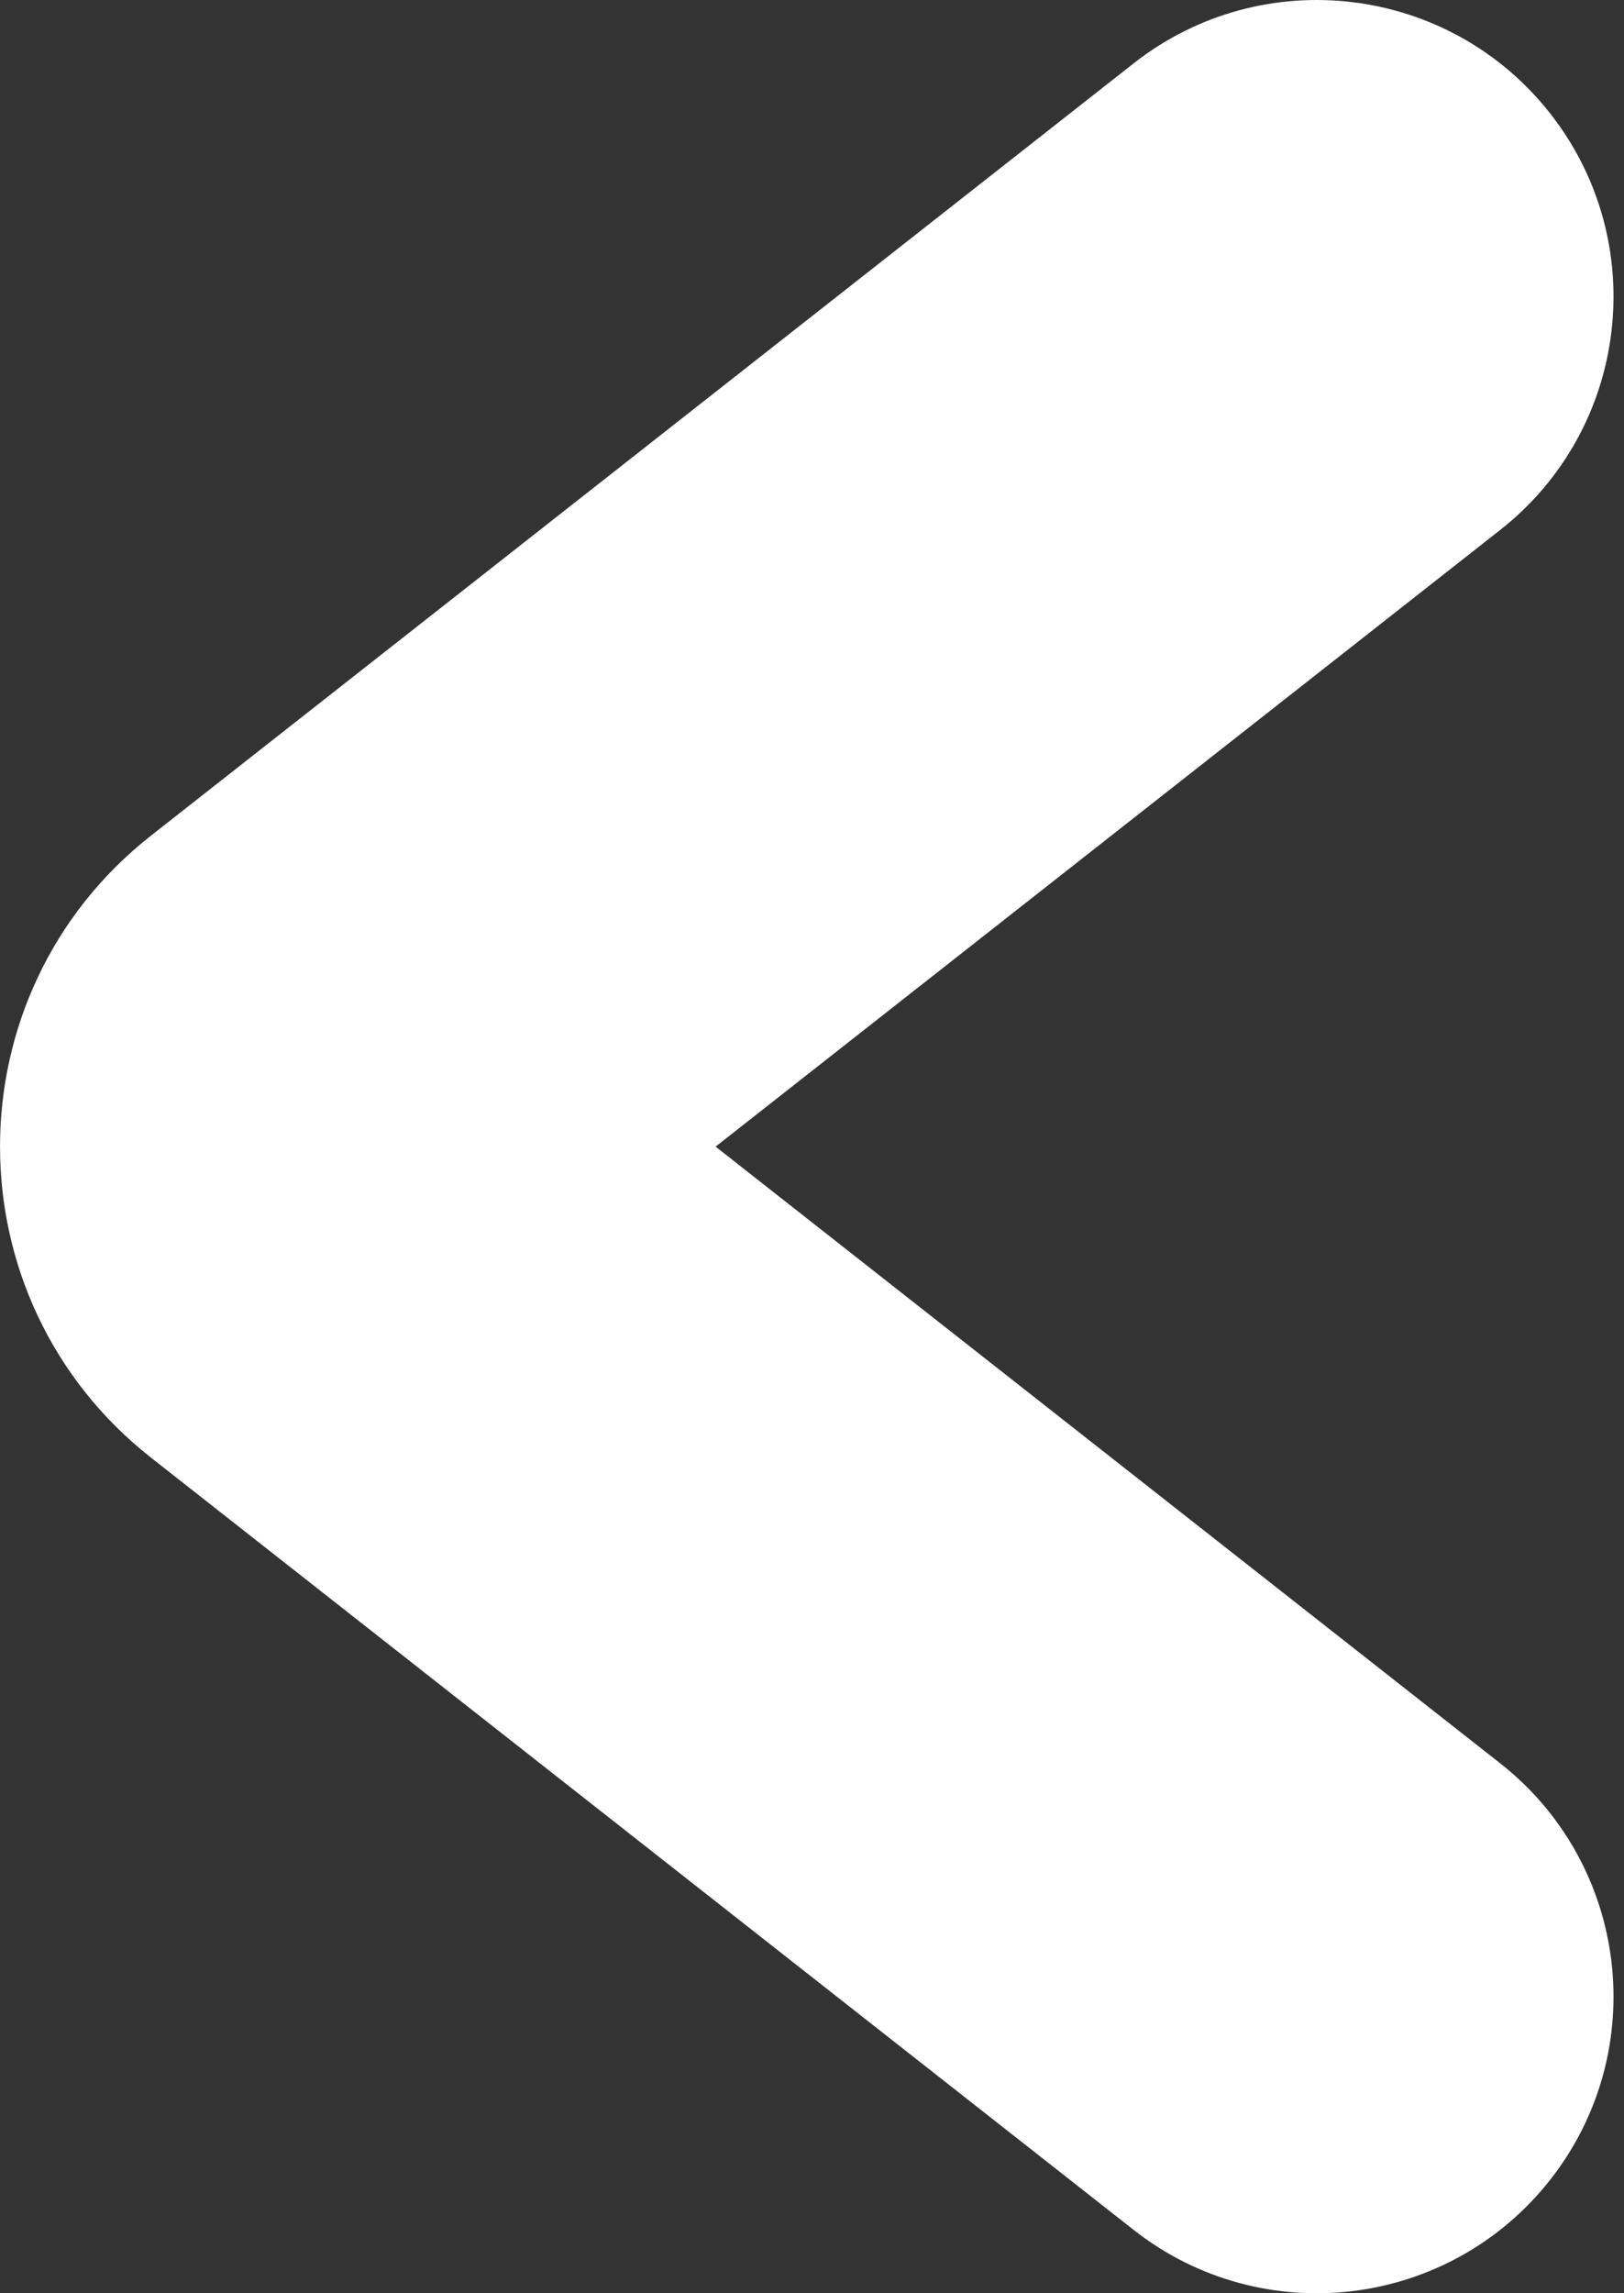 <svg width="17" height="24" viewBox="0 0 17 24" fill="none" xmlns="http://www.w3.org/2000/svg">
<rect x="0" y="0" width="17" height="24" fill="#333333" stroke="none"/>
<path d="M16.227 1.187C15.168 -0.161 13.215 -0.396 11.867 0.663L1.582 8.744C-0.527 10.402 -0.527 13.598 1.582 15.256L11.867 23.337C13.215 24.396 15.168 24.161 16.227 22.813C17.286 21.465 17.052 19.512 15.703 18.453L7.491 12L15.703 5.547C17.052 4.488 17.286 2.535 16.227 1.187Z" fill="white"/>
</svg>
